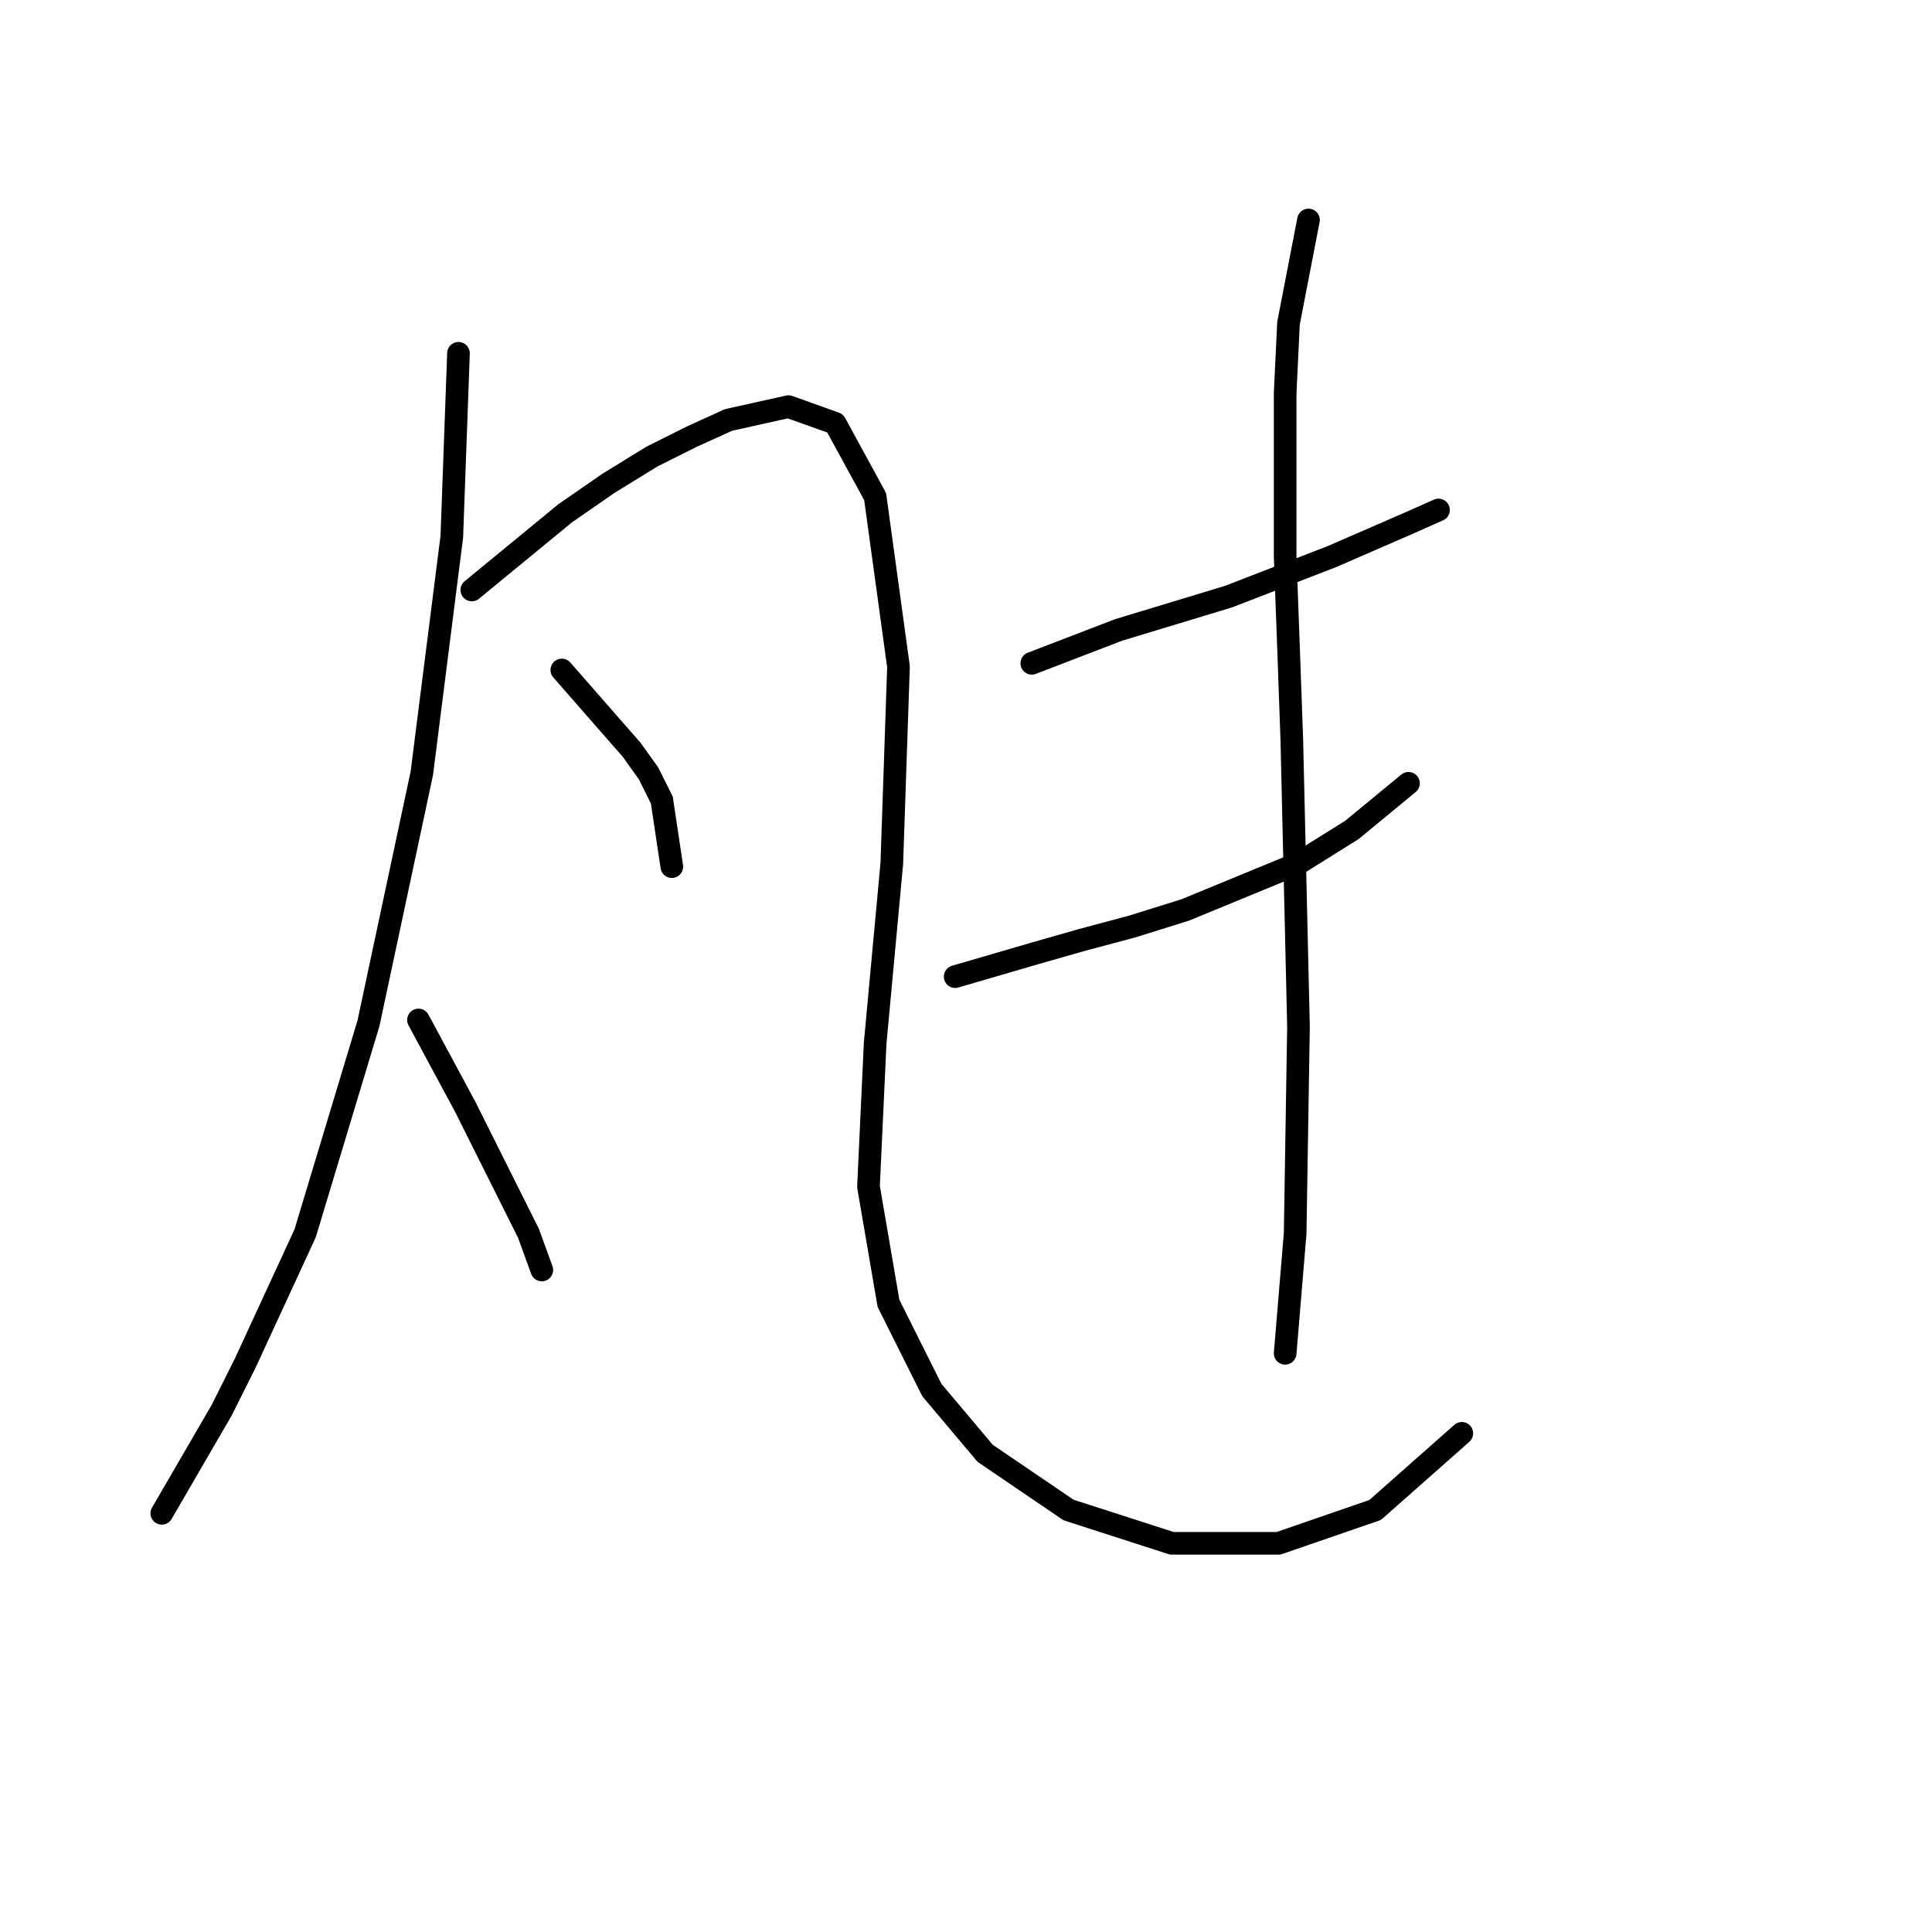 <?xml version="1.0" standalone="no"?>
    <svg width="256" height="256" xmlns="http://www.w3.org/2000/svg" version="1.1">
    <polyline stroke="black" stroke-width="3" stroke-linecap="round" fill="transparent" stroke-linejoin="round" points="60.751 46.814 59.868 71.107 55.892 102.467 48.825 135.594 40.433 163.42 32.483 180.646 29.391 186.83 21.441 200.522 21.441 200.522 " />
        <polyline stroke="black" stroke-width="3" stroke-linecap="round" fill="transparent" stroke-linejoin="round" points="62.518 78.174 74.885 68.015 80.627 64.04 86.369 60.507 91.669 57.857 96.528 55.648 104.478 53.881 110.662 56.09 115.962 65.807 119.054 88.333 118.17 114.393 115.962 138.244 115.079 157.237 117.729 172.696 123.471 184.18 130.538 192.572 141.58 200.08 155.272 204.497 169.406 204.497 182.215 200.08 193.699 189.922 193.699 189.922 " />
        <polyline stroke="black" stroke-width="3" stroke-linecap="round" fill="transparent" stroke-linejoin="round" points="74.443 88.775 83.719 99.375 85.927 102.467 87.694 106.001 89.019 114.834 89.019 114.834 " />
        <polyline stroke="black" stroke-width="3" stroke-linecap="round" fill="transparent" stroke-linejoin="round" points="55.451 135.152 61.634 146.636 63.843 151.053 66.051 155.47 70.026 163.42 71.793 168.279 71.793 168.279 " />
        <polyline stroke="black" stroke-width="3" stroke-linecap="round" fill="transparent" stroke-linejoin="round" points="136.721 87.891 148.205 83.475 162.781 79.058 176.473 73.757 186.632 69.34 190.607 67.574 190.607 67.574 " />
        <polyline stroke="black" stroke-width="3" stroke-linecap="round" fill="transparent" stroke-linejoin="round" points="126.563 129.41 137.163 126.318 143.347 124.552 149.972 122.785 157.039 120.576 172.057 114.393 179.124 109.976 186.632 103.792 186.632 103.792 " />
        <polyline stroke="black" stroke-width="3" stroke-linecap="round" fill="transparent" stroke-linejoin="round" points="173.382 29.147 170.731 42.839 170.29 52.115 170.29 62.273 170.29 73.757 170.731 85.683 171.173 98.05 172.057 136.036 171.615 163.42 170.29 179.321 170.29 179.321 " />
        </svg>